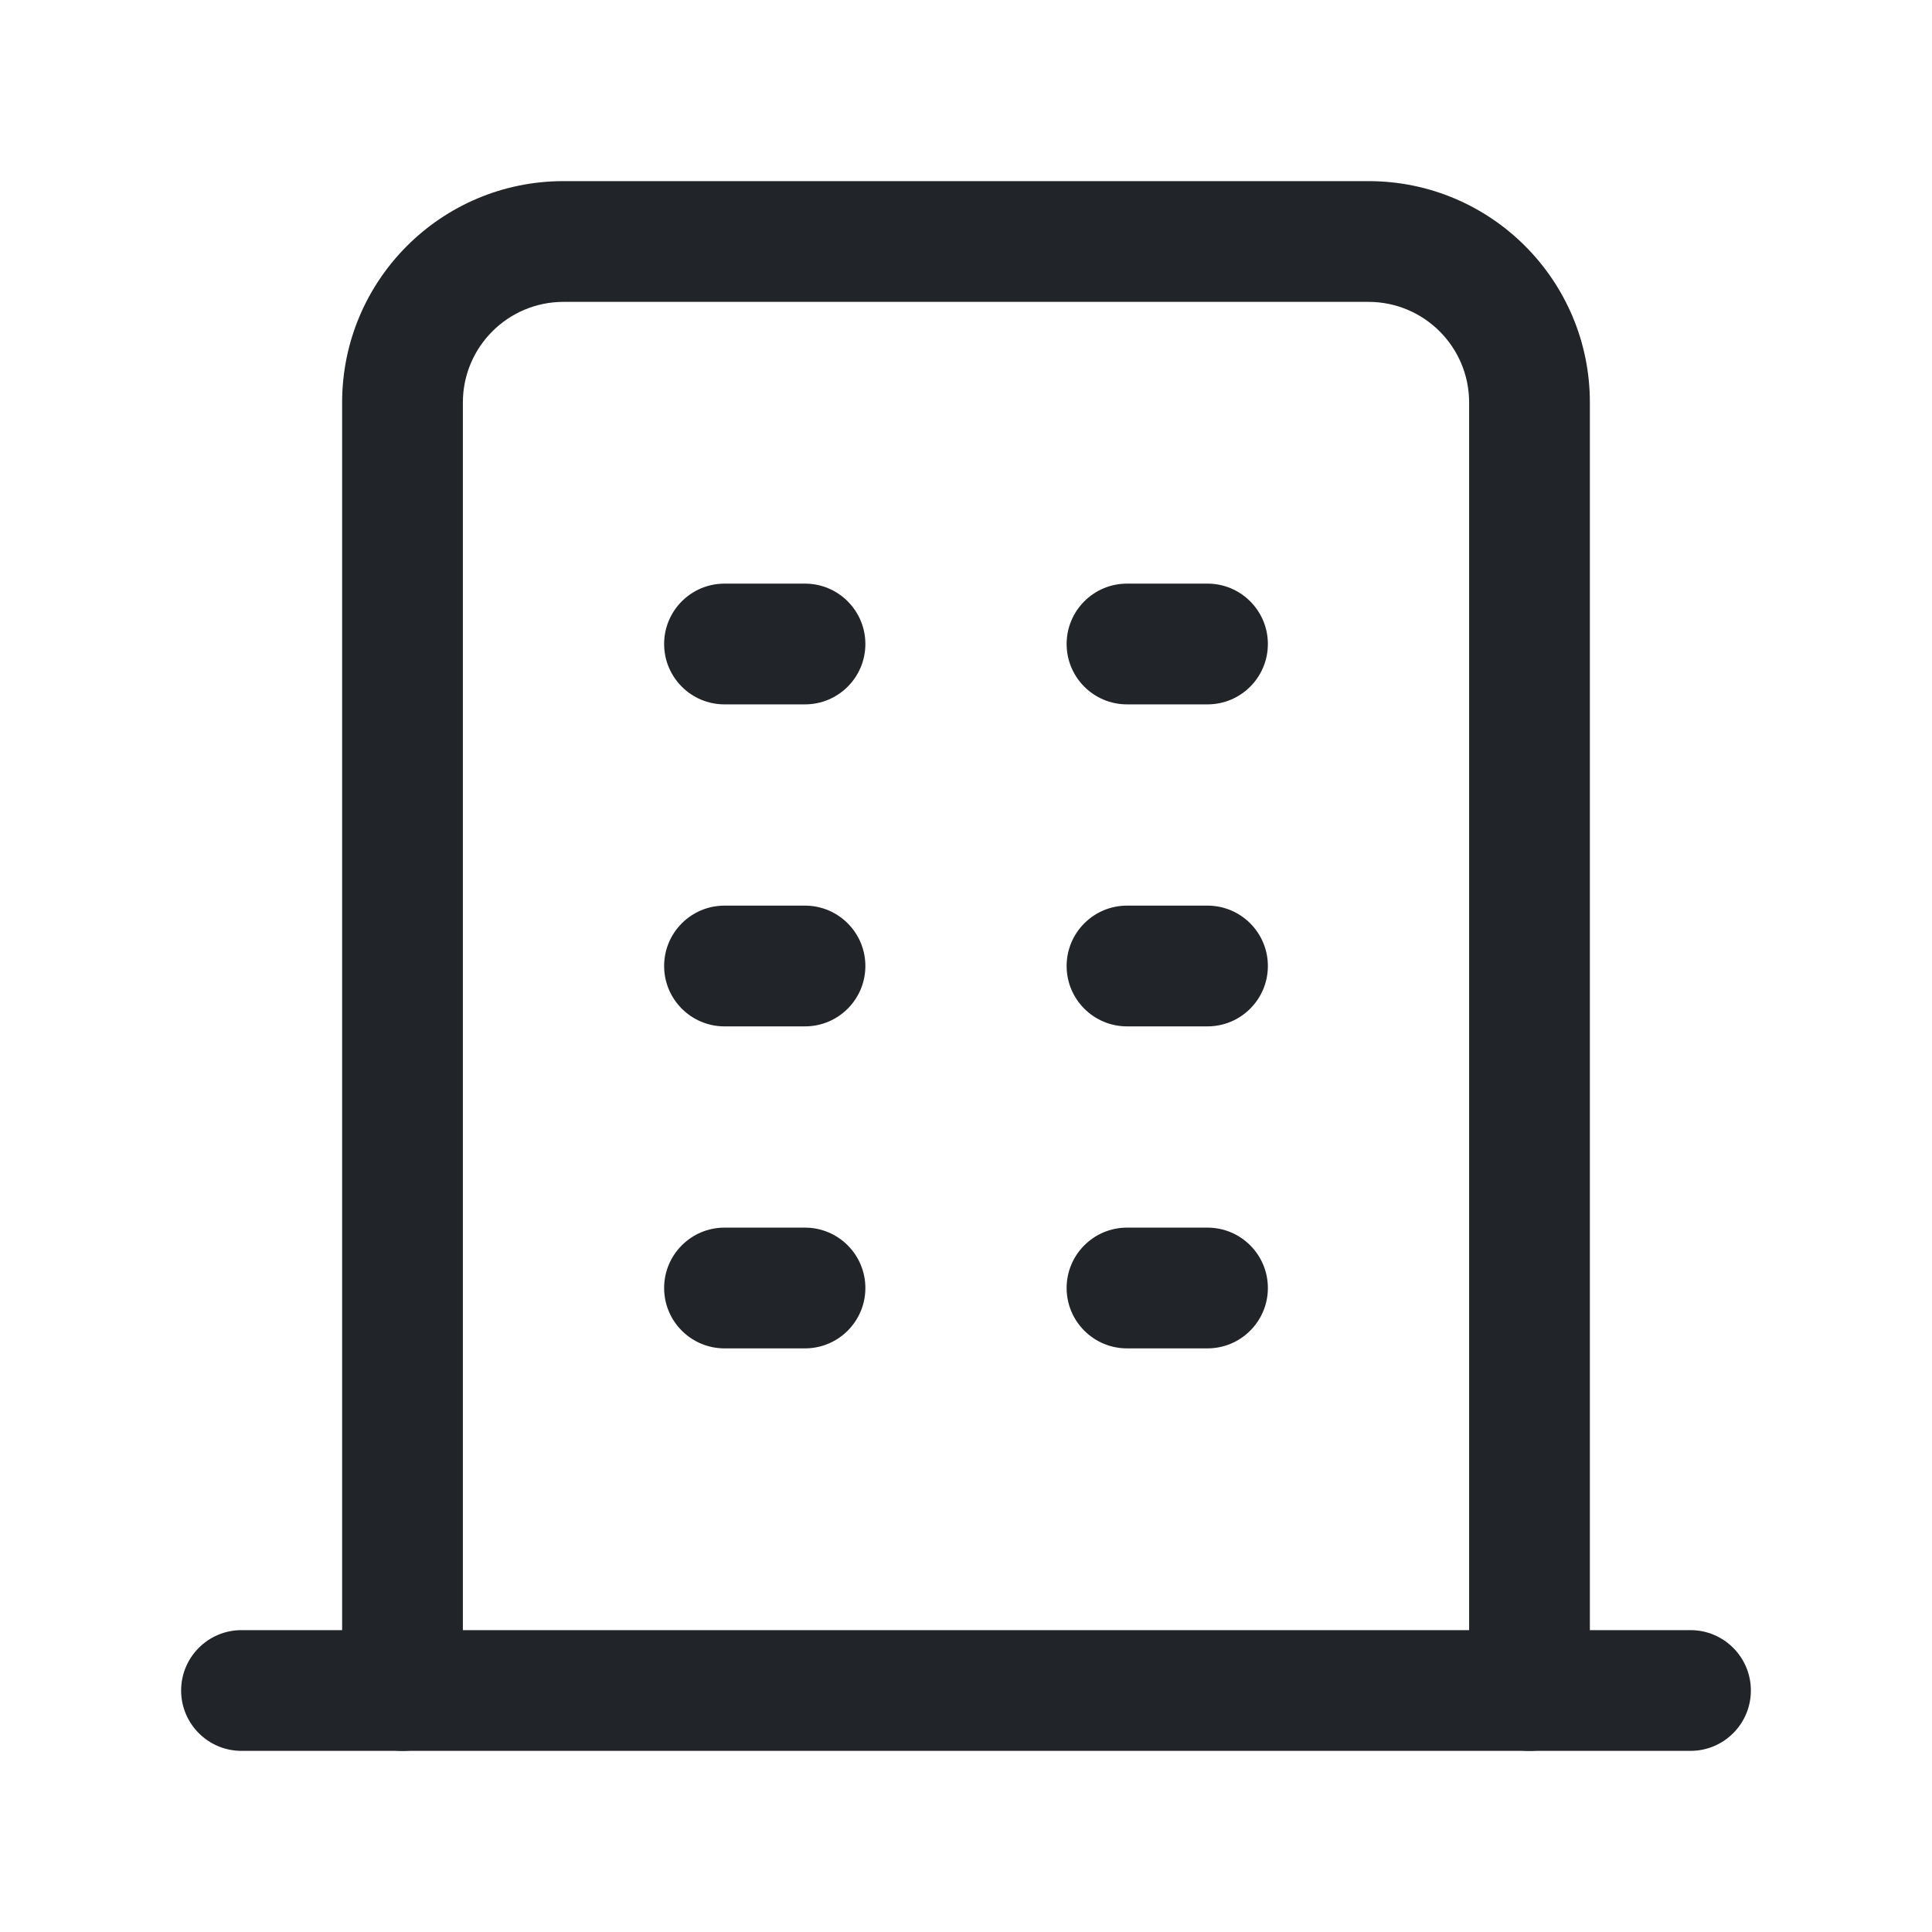 <svg width="24" height="24" viewBox="0 0 24 24" fill="none" xmlns="http://www.w3.org/2000/svg">
<path fill-rule="evenodd" clip-rule="evenodd" d="M2.25 21C2.25 20.586 2.586 20.25 3 20.25H21C21.414 20.25 21.75 20.586 21.75 21C21.75 21.414 21.414 21.75 21 21.75H3C2.586 21.75 2.25 21.414 2.25 21Z" fill="#212529"/>
<path fill-rule="evenodd" clip-rule="evenodd" d="M8.25 8C8.25 7.586 8.586 7.25 9 7.25H10C10.414 7.25 10.75 7.586 10.75 8C10.75 8.414 10.414 8.75 10 8.75H9C8.586 8.75 8.25 8.414 8.25 8Z" fill="#212529"/>
<path fill-rule="evenodd" clip-rule="evenodd" d="M8.25 12C8.25 11.586 8.586 11.25 9 11.25H10C10.414 11.25 10.75 11.586 10.75 12C10.75 12.414 10.414 12.75 10 12.75H9C8.586 12.75 8.25 12.414 8.25 12Z" fill="#212529"/>
<path fill-rule="evenodd" clip-rule="evenodd" d="M8.25 16C8.25 15.586 8.586 15.25 9 15.25H10C10.414 15.25 10.75 15.586 10.75 16C10.75 16.414 10.414 16.75 10 16.75H9C8.586 16.75 8.25 16.414 8.25 16Z" fill="#212529"/>
<path fill-rule="evenodd" clip-rule="evenodd" d="M13.25 8C13.25 7.586 13.586 7.25 14 7.25H15C15.414 7.25 15.75 7.586 15.75 8C15.75 8.414 15.414 8.75 15 8.75H14C13.586 8.75 13.25 8.414 13.25 8Z" fill="#212529"/>
<path fill-rule="evenodd" clip-rule="evenodd" d="M13.25 12C13.25 11.586 13.586 11.25 14 11.25H15C15.414 11.25 15.75 11.586 15.75 12C15.75 12.414 15.414 12.75 15 12.75H14C13.586 12.75 13.25 12.414 13.25 12Z" fill="#212529"/>
<path fill-rule="evenodd" clip-rule="evenodd" d="M13.25 16C13.25 15.586 13.586 15.25 14 15.25H15C15.414 15.25 15.75 15.586 15.75 16C15.75 16.414 15.414 16.75 15 16.75H14C13.586 16.75 13.25 16.414 13.25 16Z" fill="#212529"/>
<path fill-rule="evenodd" clip-rule="evenodd" d="M7 3.75C6.31 3.75 5.75 4.31 5.75 5V21C5.75 21.414 5.414 21.75 5 21.75C4.586 21.75 4.25 21.414 4.25 21V5C4.25 3.481 5.481 2.25 7 2.25H17C18.519 2.25 19.75 3.481 19.75 5V21C19.75 21.414 19.414 21.75 19 21.75C18.586 21.75 18.25 21.414 18.25 21V5C18.25 4.31 17.69 3.75 17 3.75H7Z" fill="#212529"/>
</svg>
